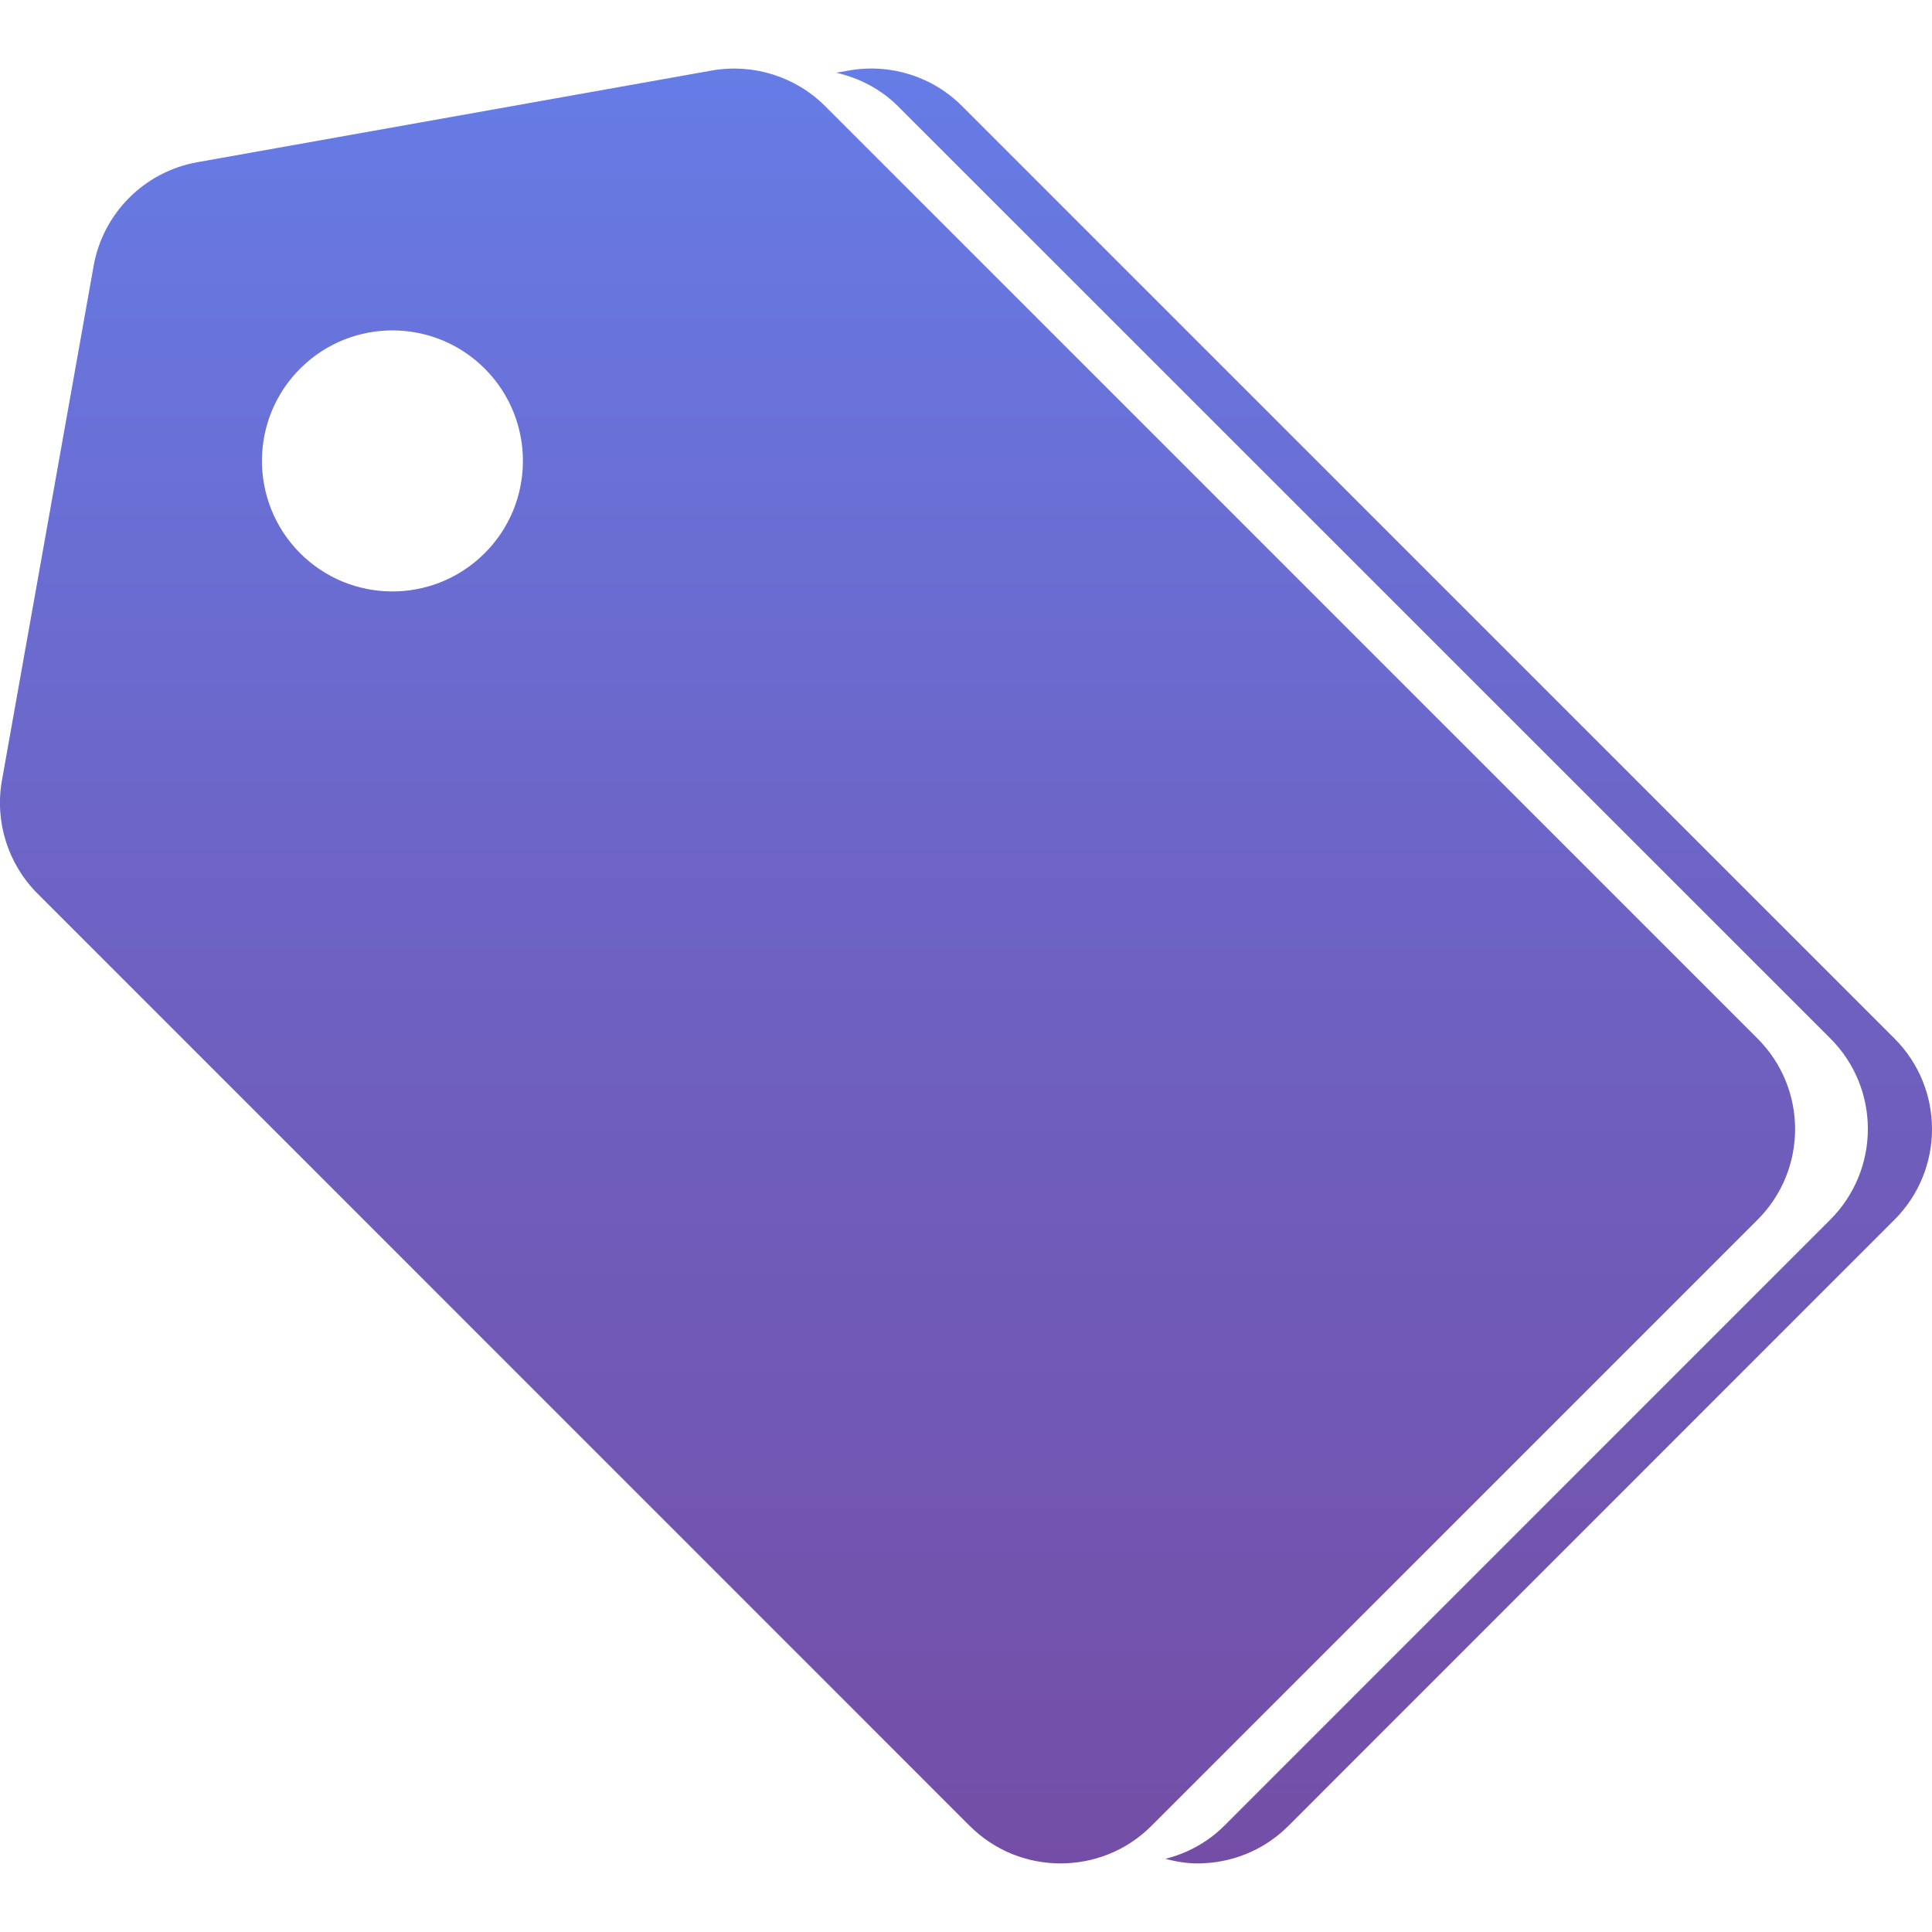 <svg width="20" height="20" viewBox="0 0 20 20" fill="none" xmlns="http://www.w3.org/2000/svg">
<path d="M19.61 12.628L13.337 18.902C13.078 19.161 12.737 19.29 12.396 19.29C12.284 19.29 12.174 19.271 12.064 19.243C12.286 19.186 12.497 19.076 12.673 18.901L18.946 12.627C19.466 12.107 19.466 11.266 18.946 10.748L9.295 1.099C9.118 0.922 8.896 0.808 8.658 0.753L8.787 0.73C9.216 0.654 9.653 0.791 9.96 1.099L19.61 10.749C20.13 11.268 20.13 12.109 19.61 12.628ZM18.193 12.628L11.919 18.902C11.66 19.161 11.32 19.29 10.979 19.29C10.638 19.29 10.299 19.161 10.039 18.902L0.389 9.251C0.082 8.944 -0.056 8.506 0.02 8.079L0.969 2.754C1.066 2.206 1.496 1.776 2.044 1.679L7.369 0.73C7.798 0.655 8.235 0.792 8.542 1.099L18.192 10.749C18.713 11.268 18.713 12.109 18.193 12.628ZM5.025 3.823C4.502 3.292 3.646 3.285 3.114 3.809C2.583 4.332 2.577 5.188 3.1 5.72C3.624 6.251 4.479 6.258 5.011 5.733C5.542 5.21 5.548 4.354 5.025 3.823Z" fill="url(#paint0_linear)"/>
<defs>
<linearGradient id="paint0_linear" x1="10" y1="0.709" x2="10" y2="19.29" gradientUnits="userSpaceOnUse">
<stop stop-color="#667CE6"/>
<stop offset="0.5" stop-color="#6E61C2"/>
<stop offset="1" stop-color="#744EA6"/>
</linearGradient>
</defs>
</svg>
